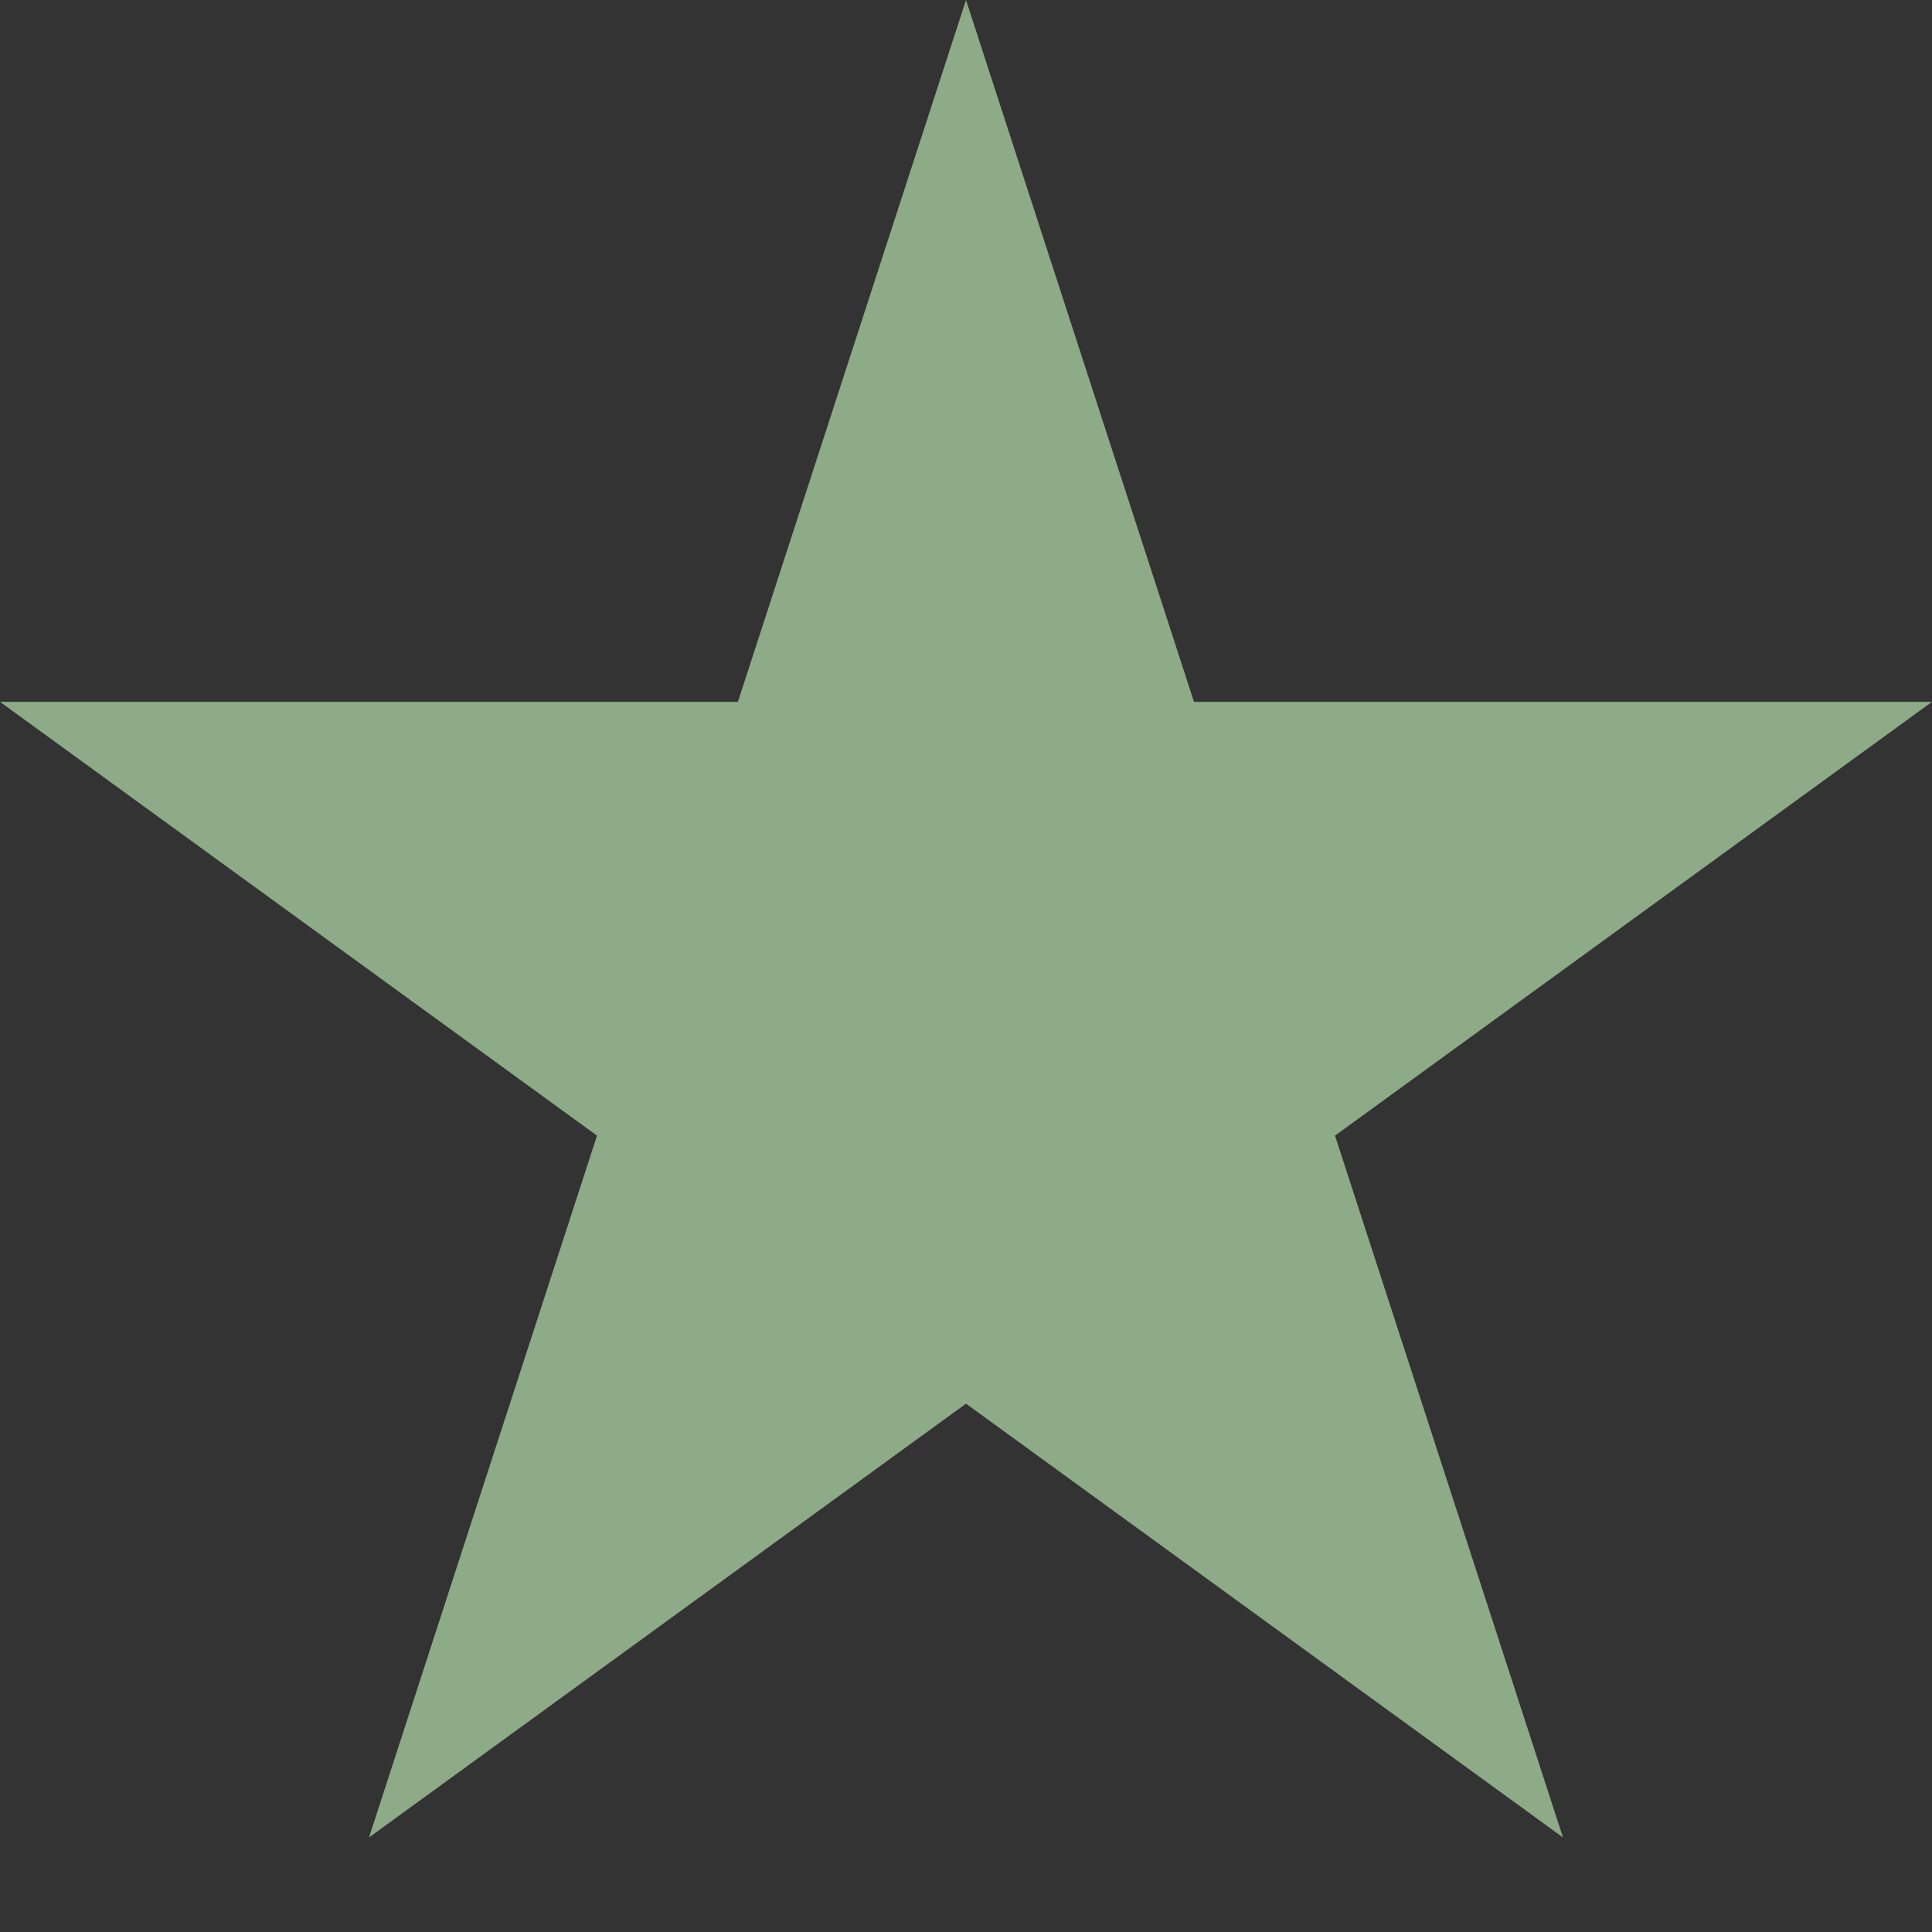 <svg width="15" height="15" viewBox="0 0 15 15" fill="none" xmlns="http://www.w3.org/2000/svg">
<rect x="0" y="0" width="15" height="15" fill="#333333" stroke="none"/>
<path d="M7.5 0L9.27 5.449H15L10.365 8.817L12.135 14.266L7.5 10.898L2.865 14.266L4.635 8.817L-7.1374e-05 5.449H5.729L7.5 0Z" fill="#C9FCBE" fill-opacity="0.6"/>
</svg>
